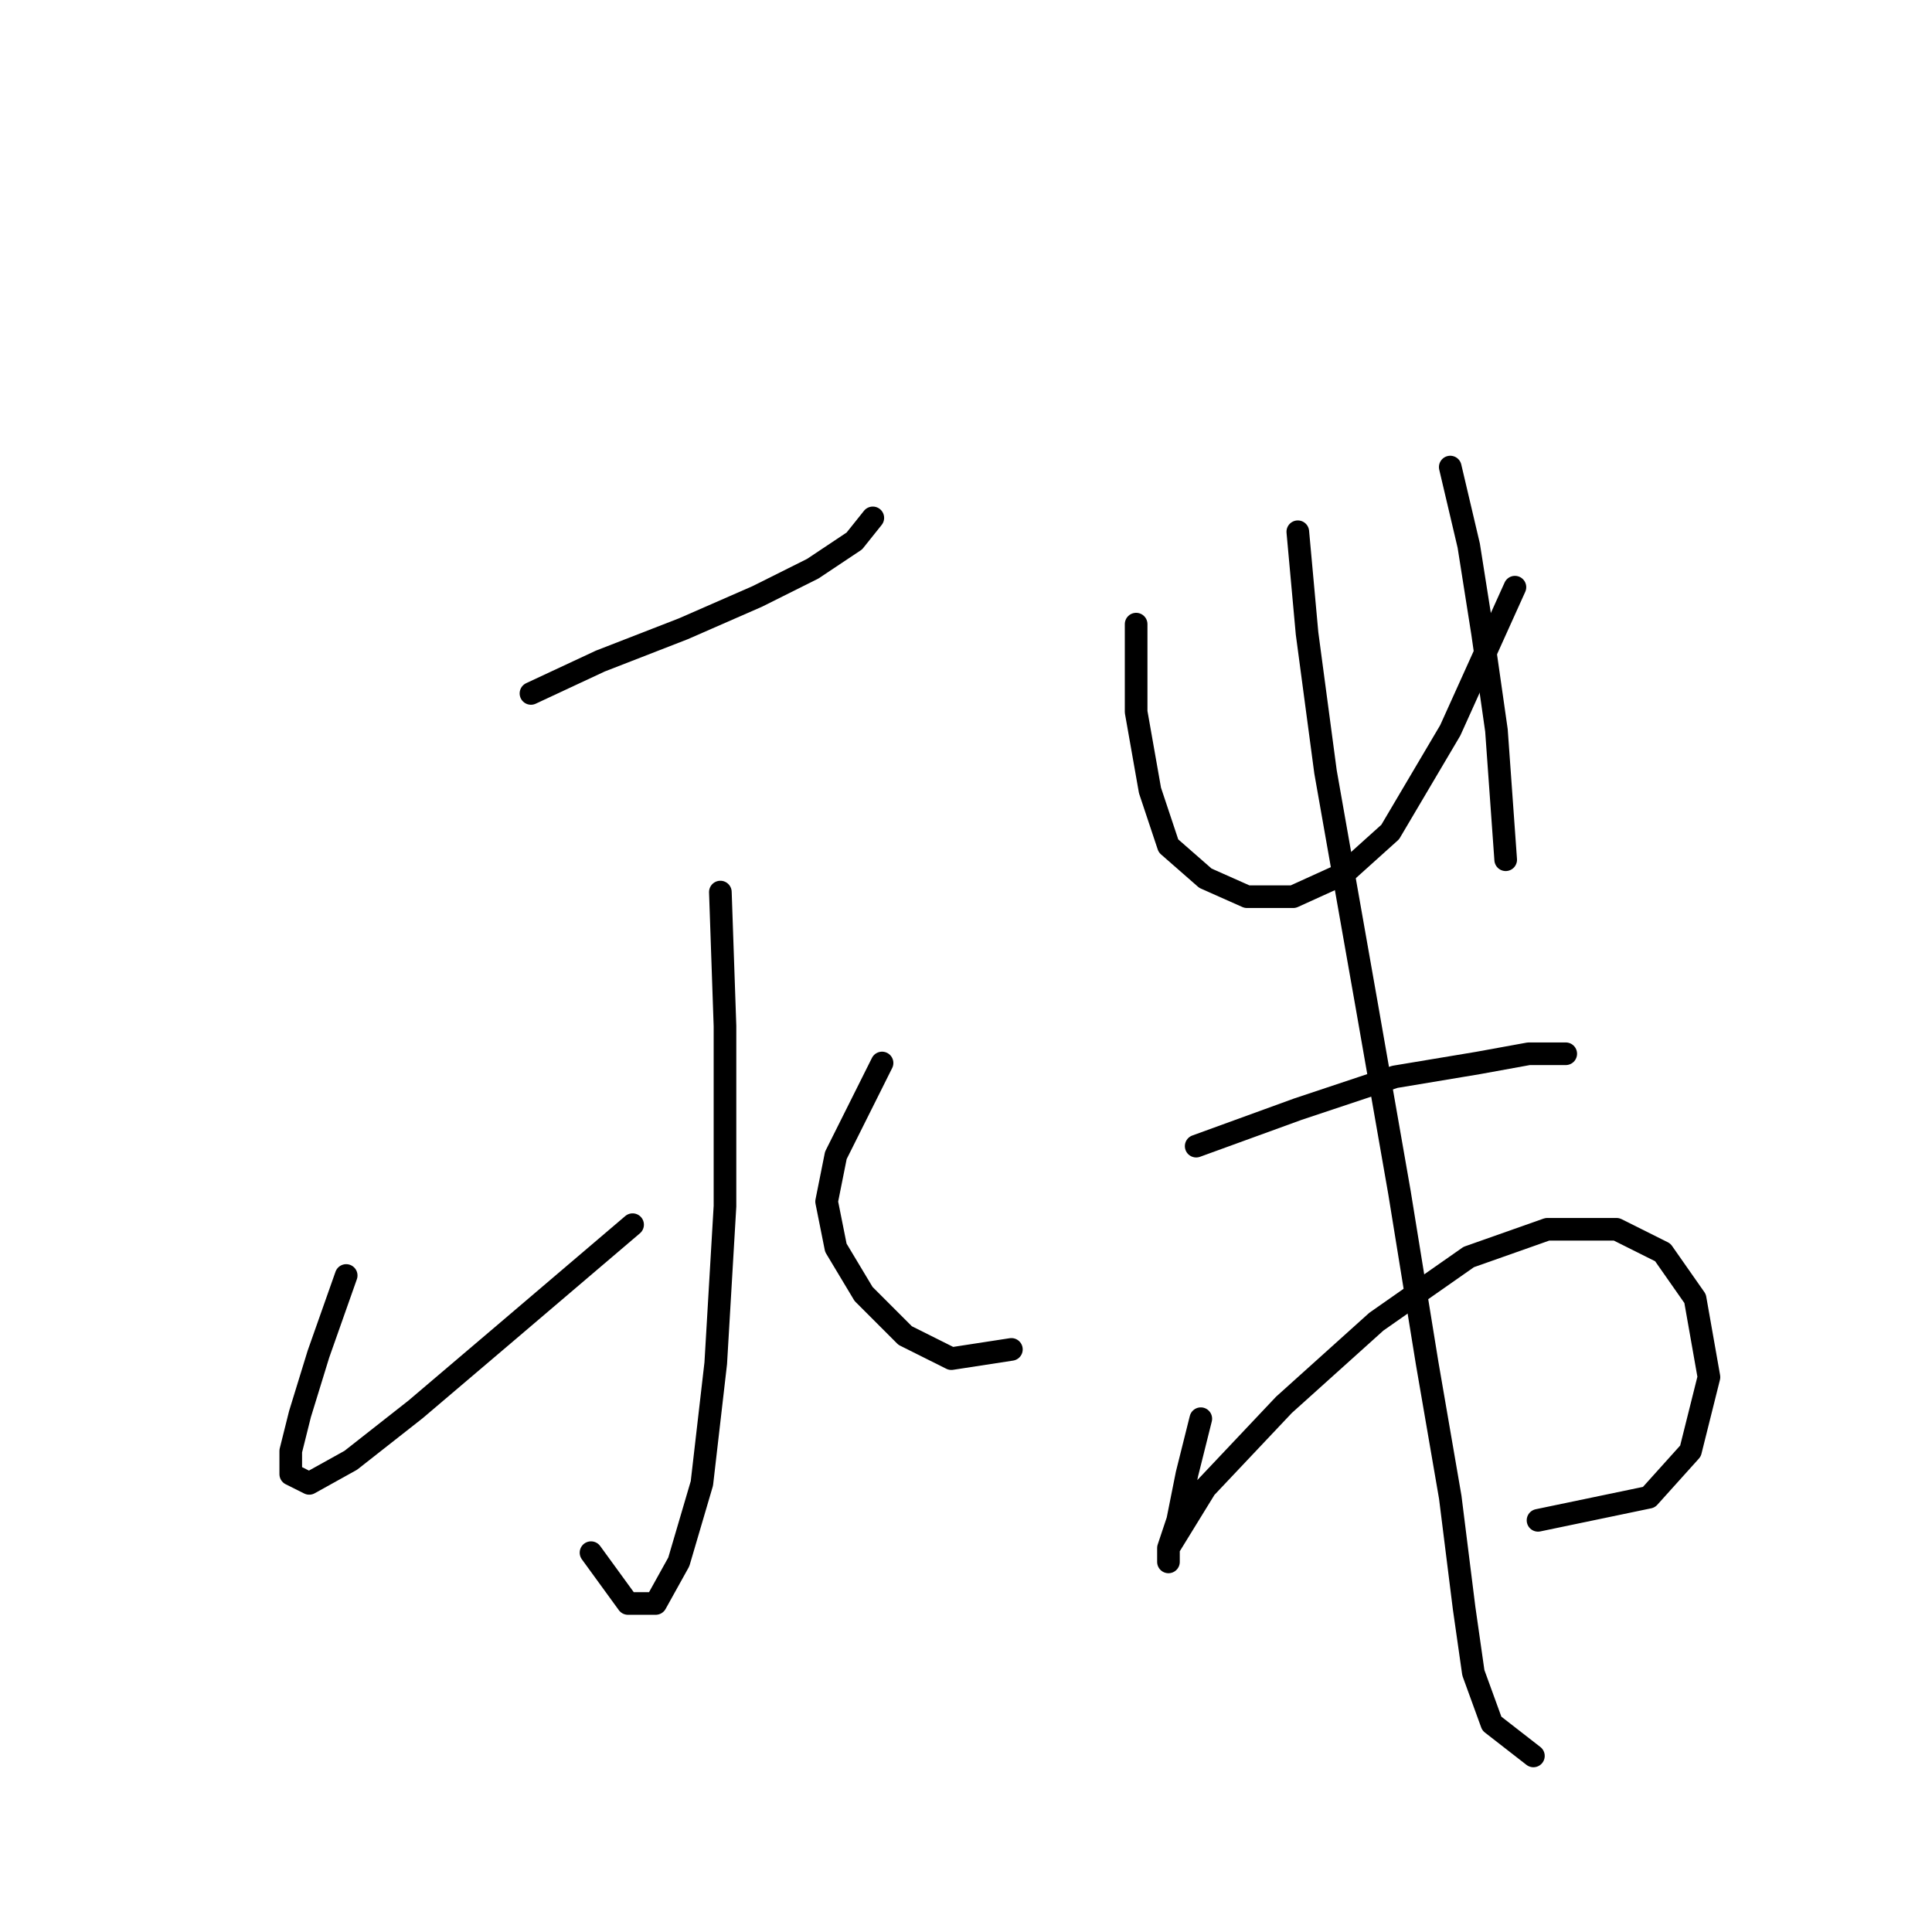 <?xml version="1.0" standalone="no"?>
    <svg width="256" height="256" xmlns="http://www.w3.org/2000/svg" version="1.1">
    <polyline stroke="black" stroke-width="3" stroke-linecap="round" fill="transparent" stroke-linejoin="round" points="70.356 91.883 79.537 87.598 90.555 83.313 100.349 79.028 107.695 75.356 113.204 71.683 115.652 68.622 115.652 68.622 " />
        <polyline stroke="black" stroke-width="3" stroke-linecap="round" fill="transparent" stroke-linejoin="round" points="95.452 118.204 96.064 135.955 96.064 159.827 94.84 180.639 93.004 196.554 89.943 206.96 86.883 212.469 83.21 212.469 78.313 205.736 78.313 205.736 " />
        <polyline stroke="black" stroke-width="3" stroke-linecap="round" fill="transparent" stroke-linejoin="round" points="45.871 169.009 42.198 179.415 39.75 187.372 38.526 192.269 38.526 195.33 40.974 196.554 46.483 193.494 55.053 186.76 67.295 176.354 83.822 162.276 83.822 162.276 " />
        <polyline stroke="black" stroke-width="3" stroke-linecap="round" fill="transparent" stroke-linejoin="round" points="116.876 140.852 113.816 146.973 110.755 153.094 109.531 159.215 110.755 165.336 114.428 171.457 119.937 176.966 126.058 180.027 134.015 178.803 134.015 178.803 " />
        <polyline stroke="black" stroke-width="3" stroke-linecap="round" fill="transparent" stroke-linejoin="round" points="150.543 82.701 150.543 94.331 152.379 104.737 154.827 112.082 159.724 116.367 165.233 118.816 171.354 118.816 178.088 115.755 184.209 110.246 192.166 96.78 200.736 77.804 200.736 77.804 " />
        <polyline stroke="black" stroke-width="3" stroke-linecap="round" fill="transparent" stroke-linejoin="round" points="192.166 61.889 194.615 72.295 196.451 83.925 198.287 96.78 199.512 113.919 199.512 113.919 " />
        <polyline stroke="black" stroke-width="3" stroke-linecap="round" fill="transparent" stroke-linejoin="round" points="158.5 151.87 171.966 146.973 184.821 142.688 195.839 140.852 202.572 139.628 207.469 139.628 207.469 139.628 " />
        <polyline stroke="black" stroke-width="3" stroke-linecap="round" fill="transparent" stroke-linejoin="round" points="159.112 187.985 157.276 195.33 156.052 201.451 154.827 205.124 154.827 206.96 154.827 205.124 159.724 197.166 170.13 186.148 182.372 175.13 194.615 166.561 205.021 162.888 214.202 162.888 220.323 165.948 224.608 172.07 226.445 182.475 223.996 192.269 218.487 198.39 203.796 201.451 203.796 201.451 " />
        <polyline stroke="black" stroke-width="3" stroke-linecap="round" fill="transparent" stroke-linejoin="round" points="171.966 70.459 173.191 83.925 175.639 102.289 181.148 133.506 185.433 157.991 189.106 180.639 192.166 198.39 194.003 213.081 195.227 221.651 197.675 228.384 203.184 232.669 203.184 232.669 " />
        </svg>